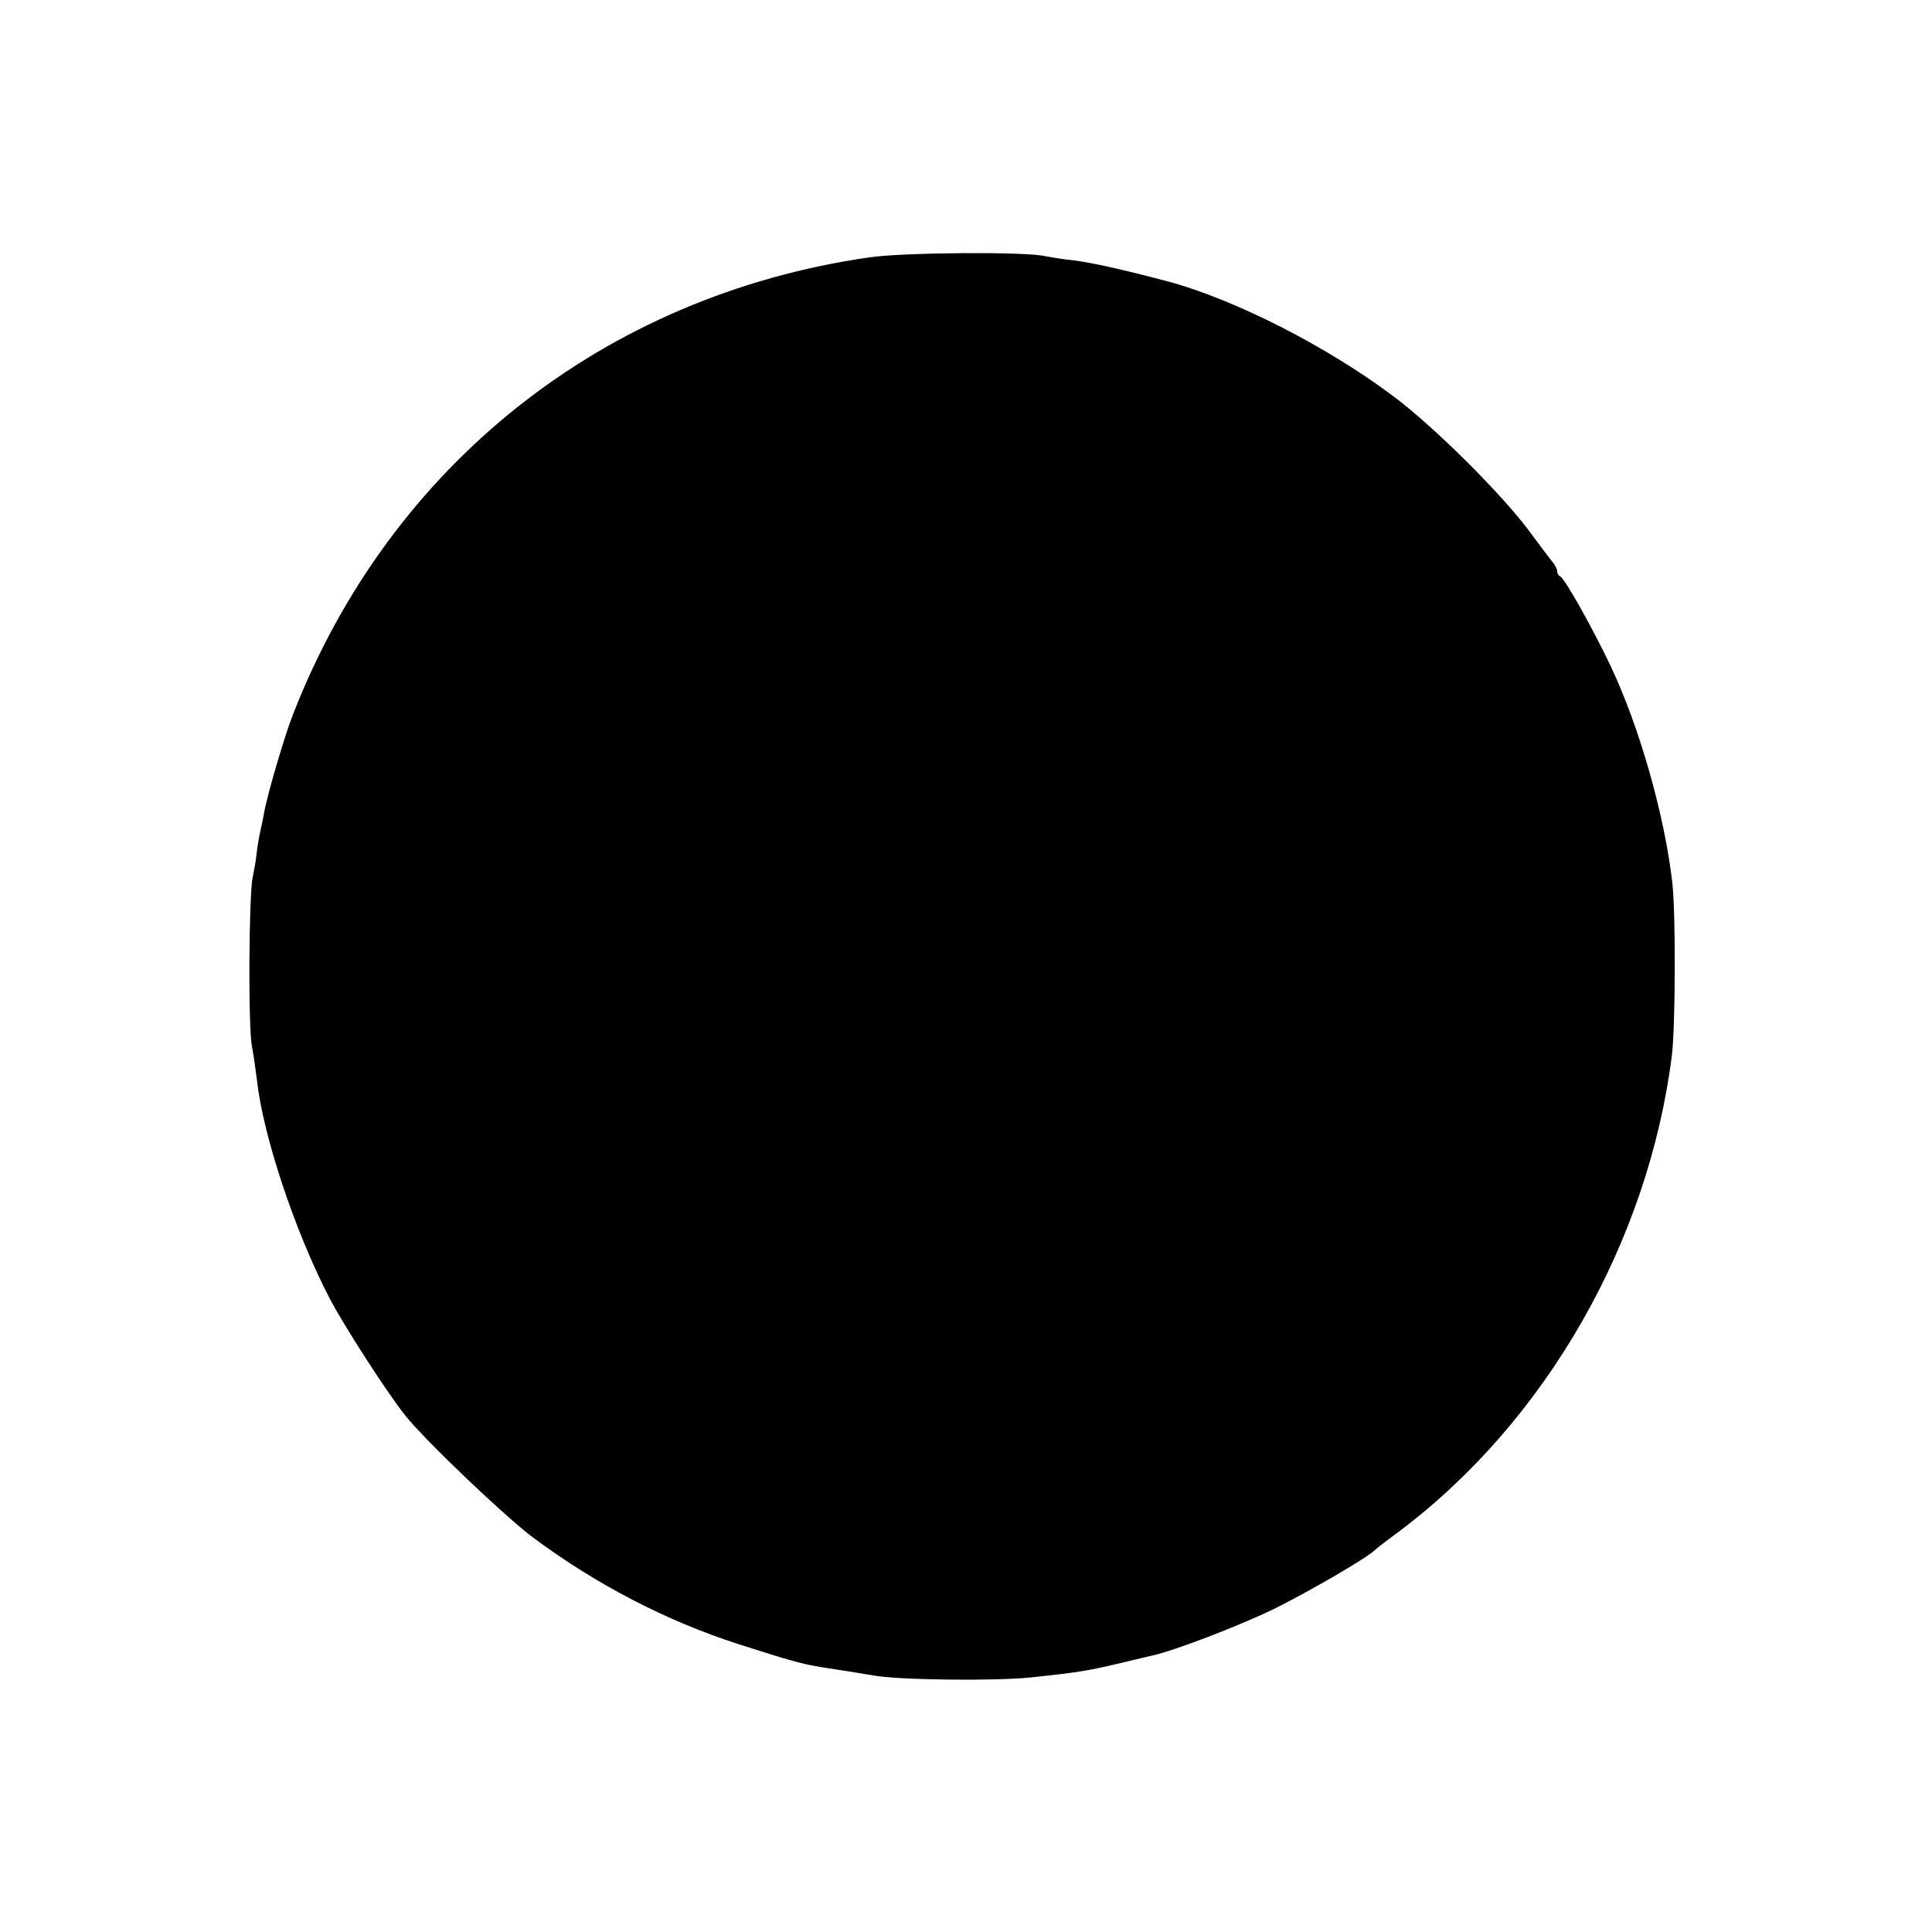 <?xml version="1.0" standalone="no"?>
<!DOCTYPE svg PUBLIC "-//W3C//DTD SVG 20010904//EN"
 "http://www.w3.org/TR/2001/REC-SVG-20010904/DTD/svg10.dtd">
<svg version="1.0" xmlns="http://www.w3.org/2000/svg"
 width="500pt" height="500pt" viewBox="0 0 500 500"
 preserveAspectRatio="xMidYMid meet">
<g transform="translate(0,500) scale(0.1,-0.1)"
fill="#000000" stroke="none">
<path d="M2250 4334 c-687 -99 -1239 -536 -1491 -1181 -23 -58 -65 -203 -75
-253 -2 -14 -7 -36 -10 -50 -3 -13 -8 -40 -10 -60 -2 -19 -7 -46 -10 -60 -10
-44 -12 -389 -2 -438 5 -26 10 -65 13 -87 15 -142 99 -394 187 -563 36 -70
149 -245 195 -303 49 -63 258 -262 331 -317 165 -123 347 -217 533 -277 160
-51 165 -52 249 -65 41 -6 86 -14 100 -16 63 -12 315 -15 410 -5 120 13 141
16 230 37 36 9 72 17 80 19 60 13 223 76 315 120 93 46 248 136 265 155 3 3
30 24 60 46 380 285 646 749 707 1234 9 79 10 362 1 445 -20 175 -85 404 -160
562 -46 97 -119 227 -130 231 -4 2 -8 8 -8 13 0 6 -5 15 -10 22 -6 7 -34 44
-62 82 -72 97 -246 270 -350 348 -171 129 -410 251 -583 298 -121 32 -198 49
-245 55 -30 3 -64 9 -75 11 -48 12 -365 10 -455 -3z"/>
</g>
</svg>
